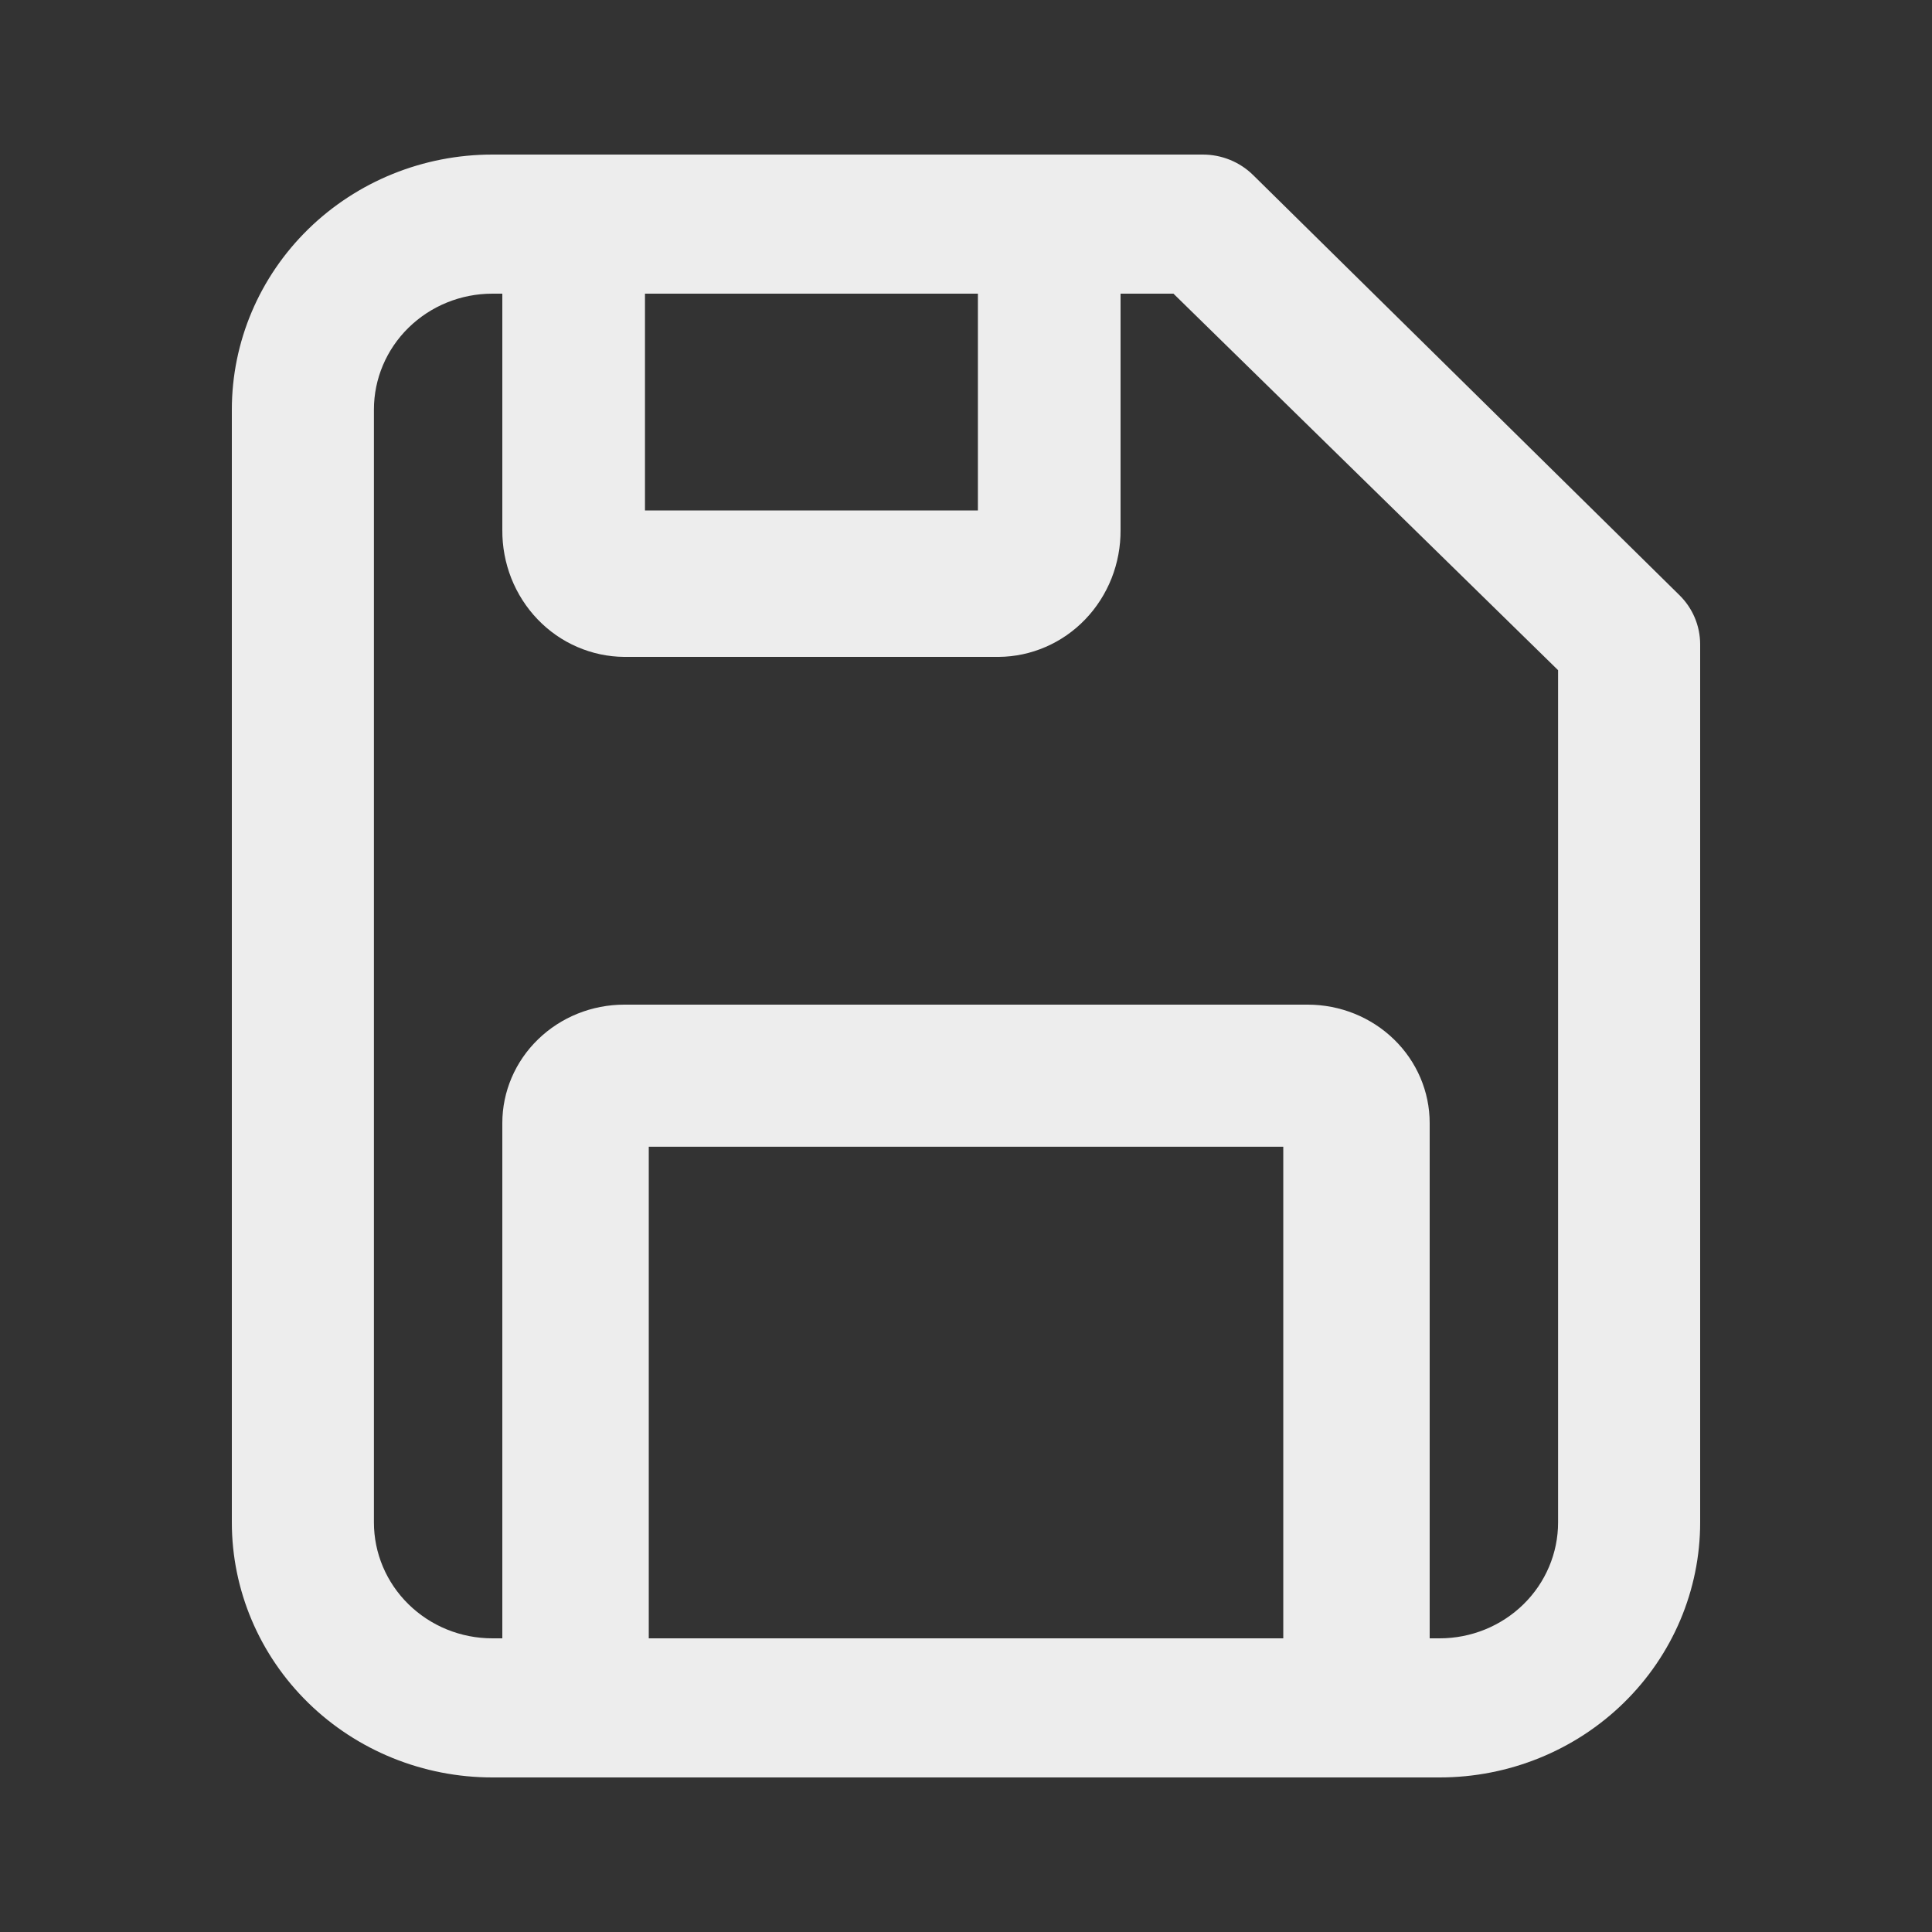 <svg width="50" height="50" viewBox="0 0 50 50" fill="none" xmlns="http://www.w3.org/2000/svg">
<rect x="0" y="0" width="50" height="50" fill="#333333" stroke="none"/>
<path d="M37.258 46H12.742C10.954 46 9.239 45.305 7.975 44.067C6.71 42.829 6 41.15 6 39.4V10.6C6 8.85 6.71 7.171 7.975 5.933C9.239 4.695 10.954 4 12.742 4H31.129C31.616 4 32.084 4.19 32.428 4.528L43.461 15.4C43.806 15.737 43.999 16.195 44 16.672V39.4C44 41.15 43.29 42.829 42.025 44.067C40.761 45.305 39.046 46 37.258 46ZM12.742 7.6C11.929 7.6 11.15 7.916 10.575 8.479C10 9.041 9.677 9.804 9.677 10.6V39.4C9.677 40.196 10 40.959 10.575 41.521C11.15 42.084 11.929 42.4 12.742 42.4H37.258C38.071 42.4 38.85 42.084 39.425 41.521C40 40.959 40.323 40.196 40.323 39.4V17.344L30.369 7.6H12.742Z" fill="#EDEDED"/>
<path d="M37 45H33.211V29.677H16.79V45H13V29.064C13 28.252 13.333 27.472 13.925 26.898C14.517 26.323 15.32 26 16.158 26H33.842C34.68 26 35.483 26.323 36.075 26.898C36.667 27.472 37 28.252 37 29.064V45Z" fill="#EDEDED"/>
<path d="M25.849 17H16.151C15.734 16.997 15.322 16.909 14.938 16.742C14.553 16.576 14.205 16.333 13.913 16.028C13.62 15.723 13.389 15.361 13.232 14.965C13.076 14.568 12.997 14.144 13 13.716V5H16.692V13.21H25.308V5H29V13.716C29.003 14.144 28.924 14.568 28.768 14.965C28.611 15.361 28.38 15.723 28.087 16.028C27.795 16.333 27.446 16.576 27.062 16.742C26.678 16.909 26.266 16.997 25.849 17Z" fill="#EDEDED"/>
</svg>
